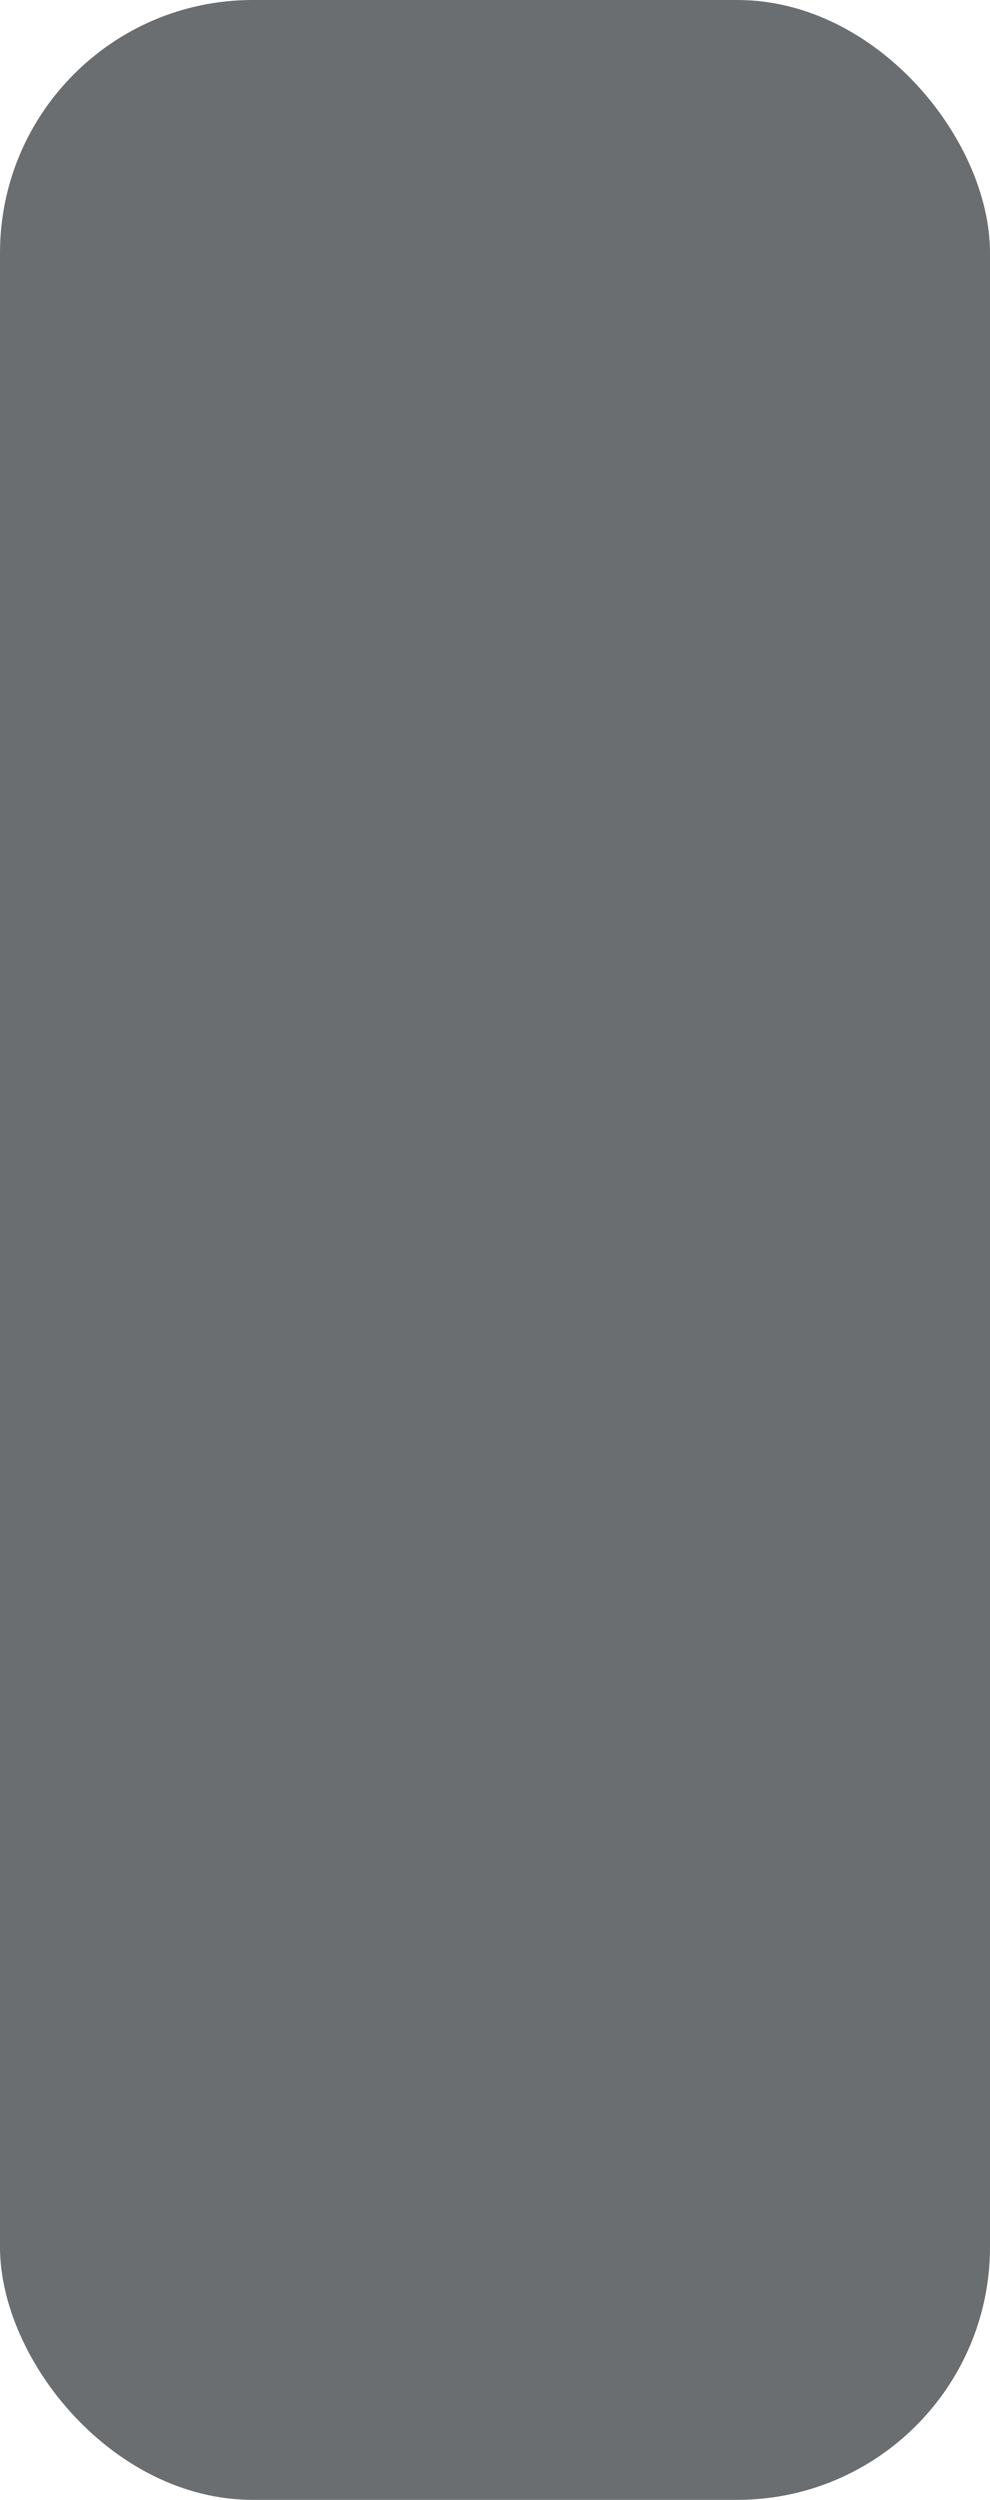 <?xml version="1.0" encoding="UTF-8" standalone="no"?>
<!-- Created with Inkscape (http://www.inkscape.org/) -->

<svg
   version="1.1"
   id="svg1"
   width="19.692"
   height="49.692"
   viewBox="0 0 19.692 49.692"
   sodipodi:docname="option.png"
   xml:space="preserve"
   inkscape:export-filename="Inskape objects\Inscape objects\for_money.svg"
   inkscape:export-xdpi="96"
   inkscape:export-ydpi="96"
   xmlns:inkscape="http://www.inkscape.org/namespaces/inkscape"
   xmlns:sodipodi="http://sodipodi.sourceforge.net/DTD/sodipodi-0.dtd"
   xmlns:xlink="http://www.w3.org/1999/xlink"
   xmlns="http://www.w3.org/2000/svg"
   xmlns:svg="http://www.w3.org/2000/svg"><defs
     id="defs1"><color-profile
       name="ASUS_DCIP3"
       xlink:href="../../../../../../WINDOWS/system32/spool/drivers/color/AsusICM/ASUS_DCIP3.icm"
       id="color-profile65" /><color-profile
       name="ASUS_DisplayP3"
       xlink:href="../../../../../../WINDOWS/system32/spool/drivers/color/AsusICM/ASUS_DisplayP3.icm"
       id="color-profile49" /><color-profile
       name="ASUS_sRGB"
       xlink:href="../../../../../../WINDOWS/system32/spool/drivers/color/AsusICM/ASUS_sRGB.icm"
       id="color-profile81" /><color-profile
       name="ASUS_M3504YA_1002_834C4161"
       xlink:href="../../../../../../WINDOWS/system32/spool/drivers/color/AsusICM/M3504YA_1002_834C4161.icm"
       id="color-profile57" /><color-profile
       name="ASUS_M3504YA_1002_834C4161_CMDEF"
       xlink:href="../../../../../../WINDOWS/system32/spool/drivers/color/AsusICM/M3504YA_1002_834C4161_CMDEF.icm"
       id="color-profile73" /><color-profile
       name="ASUS_M3504YA_1002_834C4180"
       xlink:href="../../../../../../WINDOWS/system32/spool/drivers/color/AsusICM/M3504YA_1002_834C4180.icm"
       id="color-profile89" /><color-profile
       name="ASUS_M3504YA_1002_834C4180_CMDEF"
       xlink:href="../../../../../../WINDOWS/system32/spool/drivers/color/AsusICM/M3504YA_1002_834C4180_CMDEF.icm"
       id="color-profile53" /><color-profile
       name="ASUS_M3504YA_1002_AE0D15E7"
       xlink:href="../../../../../../WINDOWS/system32/spool/drivers/color/AsusICM/M3504YA_1002_AE0D15E7.icm"
       id="color-profile61" /><color-profile
       name="ASUS_M3504YA_1002_AE0D15F5"
       xlink:href="../../../../../../WINDOWS/system32/spool/drivers/color/AsusICM/M3504YA_1002_AE0D15F5.icm"
       id="color-profile69" /><color-profile
       name="ASUS_M3504YA_1002_E50909CC"
       xlink:href="../../../../../../WINDOWS/system32/spool/drivers/color/AsusICM/M3504YA_1002_E50909CC.icm"
       id="color-profile77" /><color-profile
       name="ASUS_M3504YA_1002_E5090B59"
       xlink:href="../../../../../../WINDOWS/system32/spool/drivers/color/AsusICM/M3504YA_1002_E5090B59.icm"
       id="color-profile85" /><color-profile
       name="ASUS_M3504YA_1002_E5090C02"
       xlink:href="../../../../../../WINDOWS/system32/spool/drivers/color/AsusICM/M3504YA_1002_E5090C02.icm"
       id="color-profile93" /><color-profile
       name="ASUS_M3604YA_1002_834C415D"
       xlink:href="../../../../../../WINDOWS/system32/spool/drivers/color/AsusICM/M3604YA_1002_834C415D.icm"
       id="color-profile51" /><color-profile
       name="ASUS_M3504YA_1002_E5090C02"
       xlink:href="../../../../../../WINDOWS/system32/spool/drivers/color/AsusICM/M3504YA_1002_E5090C02.icm"
       id="color-profile55" /><color-profile
       name="ASUS_M3504YA_1002_E5090B59"
       xlink:href="../../../../../../WINDOWS/system32/spool/drivers/color/AsusICM/M3504YA_1002_E5090B59.icm"
       id="color-profile59" /><color-profile
       name="ASUS_M3504YA_1002_E50909CC"
       xlink:href="../../../../../../WINDOWS/system32/spool/drivers/color/AsusICM/M3504YA_1002_E50909CC.icm"
       id="color-profile63" /><color-profile
       name="ASUS_M3504YA_1002_AE0D15F5"
       xlink:href="../../../../../../WINDOWS/system32/spool/drivers/color/AsusICM/M3504YA_1002_AE0D15F5.icm"
       id="color-profile67" /><color-profile
       name="ASUS_M3504YA_1002_AE0D15E7"
       xlink:href="../../../../../../WINDOWS/system32/spool/drivers/color/AsusICM/M3504YA_1002_AE0D15E7.icm"
       id="color-profile71" /><color-profile
       name="ASUS_M3504YA_1002_834C4180_CMDEF"
       xlink:href="../../../../../../WINDOWS/system32/spool/drivers/color/AsusICM/M3504YA_1002_834C4180_CMDEF.icm"
       id="color-profile75" /><color-profile
       name="ASUS_M3504YA_1002_834C4180"
       xlink:href="../../../../../../WINDOWS/system32/spool/drivers/color/AsusICM/M3504YA_1002_834C4180.icm"
       id="color-profile79" /><color-profile
       name="ASUS_M3504YA_1002_834C4161_CMDEF"
       xlink:href="../../../../../../WINDOWS/system32/spool/drivers/color/AsusICM/M3504YA_1002_834C4161_CMDEF.icm"
       id="color-profile83" /><color-profile
       name="ASUS_M3504YA_1002_834C4161"
       xlink:href="../../../../../../WINDOWS/system32/spool/drivers/color/AsusICM/M3504YA_1002_834C4161.icm"
       id="color-profile87" /><color-profile
       name="ASUS_sRGB"
       xlink:href="../../../../../../WINDOWS/system32/spool/drivers/color/AsusICM/ASUS_sRGB.icm"
       id="color-profile91" /><color-profile
       name="ASUS_DisplayP3"
       xlink:href="../../../../../../WINDOWS/system32/spool/drivers/color/AsusICM/ASUS_DisplayP3.icm"
       id="color-profile95" /><color-profile
       name="ASUS_DCIP3"
       xlink:href="../../../../../../WINDOWS/system32/spool/drivers/color/AsusICM/ASUS_DCIP3.icm"
       id="color-profile50" /><color-profile
       name="ASUS_DisplayP3"
       xlink:href="../../../../../../WINDOWS/system32/spool/drivers/color/AsusICM/ASUS_DisplayP3.icm"
       id="color-profile52" /><color-profile
       name="ASUS_sRGB"
       xlink:href="../../../../../../WINDOWS/system32/spool/drivers/color/AsusICM/ASUS_sRGB.icm"
       id="color-profile54" /><color-profile
       name="ASUS_M3504YA_1002_834C4161"
       xlink:href="../../../../../../WINDOWS/system32/spool/drivers/color/AsusICM/M3504YA_1002_834C4161.icm"
       id="color-profile56" /><color-profile
       name="ASUS_M3504YA_1002_834C4161_CMDEF"
       xlink:href="../../../../../../WINDOWS/system32/spool/drivers/color/AsusICM/M3504YA_1002_834C4161_CMDEF.icm"
       id="color-profile58" /><color-profile
       name="ASUS_M3504YA_1002_834C4180"
       xlink:href="../../../../../../WINDOWS/system32/spool/drivers/color/AsusICM/M3504YA_1002_834C4180.icm"
       id="color-profile60" /><color-profile
       name="ASUS_M3504YA_1002_834C4180_CMDEF"
       xlink:href="../../../../../../WINDOWS/system32/spool/drivers/color/AsusICM/M3504YA_1002_834C4180_CMDEF.icm"
       id="color-profile62" /><color-profile
       name="ASUS_M3504YA_1002_AE0D15E7"
       xlink:href="../../../../../../WINDOWS/system32/spool/drivers/color/AsusICM/M3504YA_1002_AE0D15E7.icm"
       id="color-profile64" /><color-profile
       name="ASUS_M3504YA_1002_AE0D15F5"
       xlink:href="../../../../../../WINDOWS/system32/spool/drivers/color/AsusICM/M3504YA_1002_AE0D15F5.icm"
       id="color-profile66" /><color-profile
       name="ASUS_M3504YA_1002_E50909CC"
       xlink:href="../../../../../../WINDOWS/system32/spool/drivers/color/AsusICM/M3504YA_1002_E50909CC.icm"
       id="color-profile68" /><color-profile
       name="ASUS_M3504YA_1002_E5090B59"
       xlink:href="../../../../../../WINDOWS/system32/spool/drivers/color/AsusICM/M3504YA_1002_E5090B59.icm"
       id="color-profile70" /><color-profile
       name="ASUS_M3504YA_1002_E5090C02"
       xlink:href="../../../../../../WINDOWS/system32/spool/drivers/color/AsusICM/M3504YA_1002_E5090C02.icm"
       id="color-profile72" /><color-profile
       name="ASUS_M3604YA_1002_834C415D"
       xlink:href="../../../../../../WINDOWS/system32/spool/drivers/color/AsusICM/M3604YA_1002_834C415D.icm"
       id="color-profile74" /><color-profile
       name="ASUS_M3504YA_1002_E5090C02"
       xlink:href="../../../../../../WINDOWS/system32/spool/drivers/color/AsusICM/M3504YA_1002_E5090C02.icm"
       id="color-profile76" /><color-profile
       name="ASUS_M3504YA_1002_E5090B59"
       xlink:href="../../../../../../WINDOWS/system32/spool/drivers/color/AsusICM/M3504YA_1002_E5090B59.icm"
       id="color-profile78" /><color-profile
       name="ASUS_M3504YA_1002_E50909CC"
       xlink:href="../../../../../../WINDOWS/system32/spool/drivers/color/AsusICM/M3504YA_1002_E50909CC.icm"
       id="color-profile80" /><color-profile
       name="ASUS_M3504YA_1002_AE0D15F5"
       xlink:href="../../../../../../WINDOWS/system32/spool/drivers/color/AsusICM/M3504YA_1002_AE0D15F5.icm"
       id="color-profile82" /><color-profile
       name="ASUS_M3504YA_1002_AE0D15E7"
       xlink:href="../../../../../../WINDOWS/system32/spool/drivers/color/AsusICM/M3504YA_1002_AE0D15E7.icm"
       id="color-profile84" /><color-profile
       name="ASUS_M3504YA_1002_834C4180_CMDEF"
       xlink:href="../../../../../../WINDOWS/system32/spool/drivers/color/AsusICM/M3504YA_1002_834C4180_CMDEF.icm"
       id="color-profile86" /><color-profile
       name="ASUS_M3504YA_1002_834C4180"
       xlink:href="../../../../../../WINDOWS/system32/spool/drivers/color/AsusICM/M3504YA_1002_834C4180.icm"
       id="color-profile88" /><color-profile
       name="ASUS_M3504YA_1002_834C4161_CMDEF"
       xlink:href="../../../../../../WINDOWS/system32/spool/drivers/color/AsusICM/M3504YA_1002_834C4161_CMDEF.icm"
       id="color-profile90" /><color-profile
       name="ASUS_M3504YA_1002_834C4161"
       xlink:href="../../../../../../WINDOWS/system32/spool/drivers/color/AsusICM/M3504YA_1002_834C4161.icm"
       id="color-profile92" /><color-profile
       name="ASUS_sRGB"
       xlink:href="../../../../../../WINDOWS/system32/spool/drivers/color/AsusICM/ASUS_sRGB.icm"
       id="color-profile94" /><color-profile
       name="ASUS_DisplayP3"
       xlink:href="../../../../../../WINDOWS/system32/spool/drivers/color/AsusICM/ASUS_DisplayP3.icm"
       id="color-profile96" /></defs><sodipodi:namedview
     id="namedview1"
     pagecolor="#ffffff"
     bordercolor="#999999"
     borderopacity="1"
     inkscape:showpageshadow="2"
     inkscape:pageopacity="0"
     inkscape:pagecheckerboard="0"
     inkscape:deskcolor="#d1d1d1"><inkscape:page
       x="0"
       y="0"
       width="19.692"
       height="49.692"
       id="page49"
       margin="0"
       bleed="0" /></sodipodi:namedview><g
     inkscape:groupmode="layer"
     inkscape:label="Image"
     id="g1"
     transform="translate(-72.521,-326.663)"><rect
       style="fill:#6a6e70;fill-opacity:1;stroke:none;stroke-width:0;stroke-dasharray:none;stroke-dashoffset:0;stroke-opacity:1"
       id="rect1"
       width="19.692"
       height="49.692"
       x="72.521"
       y="326.663"
       inkscape:label="rect1"
       sodipodi:type="rect"
       ry="5.027" /></g></svg>
